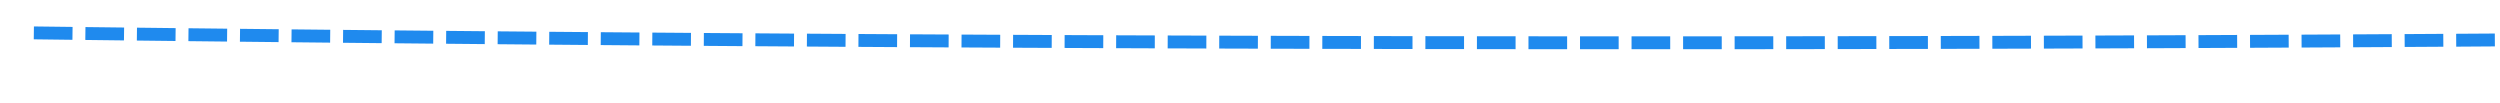 ﻿<?xml version="1.0" encoding="utf-8"?>
<svg version="1.1" xmlns:xlink="http://www.w3.org/1999/xlink" width="194px" height="8px" viewBox="338 292  194 8" xmlns="http://www.w3.org/2000/svg">
  <g transform="matrix(0.906 -0.423 0.423 0.906 -84.339 211.572 )">
    <path d="M 356.524 257.587  C 355.623 257.153  354.721 256.719  353.821 256.286  L 353.387 257.187  C 354.288 257.62  355.189 258.054  356.09 258.488  L 356.524 257.587  Z M 360.128 259.32  C 359.227 258.887  358.326 258.454  357.425 258.02  L 356.991 258.921  C 357.892 259.355  358.794 259.788  359.695 260.221  L 360.128 259.32  Z M 363.734 261.052  C 362.832 260.619  361.931 260.186  361.03 259.753  L 360.596 260.655  C 361.498 261.088  362.399 261.521  363.301 261.954  L 363.734 261.052  Z M 367.34 262.783  C 366.438 262.35  365.536 261.918  364.635 261.485  L 364.202 262.386  C 365.104 262.819  366.005 263.252  366.907 263.684  L 367.34 262.783  Z M 370.946 264.512  C 370.045 264.08  369.143 263.647  368.241 263.215  L 367.809 264.117  C 368.711 264.549  369.612 264.981  370.514 265.414  L 370.946 264.512  Z M 374.554 266.24  C 373.652 265.808  372.75 265.376  371.848 264.944  L 371.416 265.846  C 372.318 266.278  373.22 266.71  374.122 267.142  L 374.554 266.24  Z M 378.162 267.966  C 377.26 267.534  376.358 267.103  375.456 266.671  L 375.024 267.573  C 375.926 268.005  376.828 268.437  377.73 268.868  L 378.162 267.966  Z M 381.771 269.691  C 380.868 269.26  379.966 268.829  379.064 268.397  L 378.633 269.299  C 379.535 269.731  380.437 270.162  381.34 270.593  L 381.771 269.691  Z M 385.38 271.414  C 384.478 270.984  383.575 270.553  382.673 270.122  L 382.242 271.024  C 383.144 271.455  384.047 271.886  384.949 272.317  L 385.38 271.414  Z M 388.99 273.136  C 388.088 272.706  387.185 272.275  386.282 271.845  L 385.852 272.747  C 386.754 273.178  387.657 273.609  388.56 274.039  L 388.99 273.136  Z M 392.601 274.857  C 391.698 274.427  390.795 273.997  389.893 273.567  L 389.463 274.469  C 390.365 274.9  391.268 275.33  392.171 275.76  L 392.601 274.857  Z M 396.212 276.576  C 395.309 276.146  394.407 275.717  393.504 275.287  L 393.074 276.19  C 393.977 276.62  394.88 277.049  395.783 277.479  L 396.212 276.576  Z M 399.825 278.294  C 398.921 277.865  398.018 277.435  397.115 277.006  L 396.686 277.909  C 397.589 278.338  398.492 278.768  399.395 279.197  L 399.825 278.294  Z M 403.437 280.01  C 402.534 279.581  401.631 279.152  400.728 278.723  L 400.299 279.626  C 401.202 280.055  402.105 280.485  403.009 280.913  L 403.437 280.01  Z M 407.051 281.725  C 406.148 281.296  405.244 280.868  404.341 280.439  L 403.912 281.342  C 404.815 281.771  405.719 282.2  406.622 282.629  L 407.051 281.725  Z M 410.665 283.438  C 409.762 283.01  408.858 282.582  407.954 282.153  L 407.526 283.057  C 408.43 283.486  409.333 283.914  410.237 284.342  L 410.665 283.438  Z M 414.28 285.15  C 413.376 284.723  412.473 284.295  411.569 283.867  L 411.141 284.77  C 412.045 285.198  412.948 285.626  413.852 286.054  L 414.28 285.15  Z M 417.896 286.861  C 416.992 286.434  416.088 286.006  415.184 285.578  L 414.756 286.482  C 415.66 286.91  416.564 287.338  417.468 287.765  L 417.896 286.861  Z M 421.512 288.57  C 420.608 288.143  419.704 287.716  418.8 287.288  L 418.372 288.193  C 419.276 288.62  420.181 289.047  421.085 289.474  L 421.512 288.57  Z M 425.129 290.278  C 424.224 289.851  423.32 289.424  422.416 288.997  L 421.989 289.902  C 422.893 290.329  423.798 290.756  424.702 291.182  L 425.129 290.278  Z M 428.746 291.984  C 427.842 291.558  426.937 291.131  426.033 290.705  L 425.606 291.609  C 426.511 292.036  427.415 292.462  428.32 292.889  L 428.746 291.984  Z M 432.365 293.689  C 431.46 293.263  430.555 292.837  429.651 292.411  L 429.225 293.315  C 430.129 293.742  431.034 294.168  431.939 294.594  L 432.365 293.689  Z M 435.984 295.393  C 435.079 294.967  434.174 294.541  433.269 294.115  L 432.843 295.02  C 433.748 295.446  434.653 295.872  435.558 296.297  L 435.984 295.393  Z M 439.603 297.095  C 438.698 296.669  437.793 296.244  436.888 295.818  L 436.463 296.723  C 437.368 297.149  438.273 297.574  439.178 298  L 439.603 297.095  Z M 443.224 298.795  C 442.318 298.37  441.413 297.945  440.508 297.52  L 440.083 298.425  C 440.988 298.85  441.893 299.275  442.799 299.7  L 443.224 298.795  Z M 446.844 300.494  C 445.939 300.07  445.034 299.645  444.129 299.22  L 443.704 300.125  C 444.609 300.55  445.514 300.975  446.42 301.4  L 446.844 300.494  Z M 450.466 302.192  C 449.561 301.768  448.655 301.343  447.75 300.919  L 447.325 301.824  C 448.231 302.249  449.136 302.673  450.042 303.097  L 450.466 302.192  Z M 454.088 303.888  C 453.183 303.464  452.277 303.04  451.372 302.616  L 450.947 303.522  C 451.853 303.946  452.759 304.37  453.664 304.794  L 454.088 303.888  Z M 457.711 305.583  C 456.806 305.16  455.9 304.736  454.994 304.312  L 454.57 305.218  C 455.476 305.642  456.382 306.065  457.288 306.489  L 457.711 305.583  Z M 461.335 307.276  C 460.429 306.853  459.523 306.43  458.617 306.007  L 458.194 306.912  C 459.1 307.336  460.006 307.759  460.912 308.182  L 461.335 307.276  Z M 464.959 308.968  C 464.053 308.546  463.147 308.123  462.241 307.7  L 461.818 308.606  C 462.724 309.029  463.63 309.452  464.537 309.875  L 464.959 308.968  Z M 468.584 310.659  C 467.678 310.236  466.772 309.814  465.866 309.391  L 465.443 310.297  C 466.349 310.72  467.255 311.143  468.162 311.565  L 468.584 310.659  Z M 472.21 312.348  C 471.303 311.926  470.397 311.504  469.491 311.081  L 469.068 311.988  C 469.975 312.41  470.881 312.832  471.788 313.255  L 472.21 312.348  Z M 475.836 314.036  C 474.93 313.614  474.023 313.192  473.117 312.77  L 472.694 313.677  C 473.601 314.099  474.508 314.521  475.415 314.942  L 475.836 314.036  Z M 479.463 315.722  C 478.556 315.301  477.65 314.879  476.743 314.457  L 476.321 315.364  C 477.228 315.786  478.135 316.207  479.042 316.629  L 479.463 315.722  Z M 483.091 317.407  C 482.184 316.986  481.277 316.565  480.37 316.143  L 479.949 317.05  C 480.856 317.471  481.763 317.893  482.67 318.314  L 483.091 317.407  Z M 486.719 319.09  C 485.812 318.669  484.905 318.249  483.998 317.828  L 483.577 318.735  C 484.484 319.156  485.391 319.577  486.299 319.997  L 486.719 319.09  Z M 490.348 320.772  C 489.441 320.352  488.534 319.931  487.626 319.511  L 487.206 320.418  C 488.113 320.839  489.021 321.259  489.928 321.679  L 490.348 320.772  Z M 493.978 322.452  C 493.07 322.033  492.163 321.612  491.256 321.192  L 490.835 322.1  C 491.743 322.52  492.65 322.94  493.558 323.36  L 493.978 322.452  Z M 497.608 324.131  C 496.701 323.712  495.793 323.292  494.885 322.872  L 494.466 323.78  C 495.373 324.2  496.281 324.62  497.189 325.039  L 497.608 324.131  Z M 501.239 325.809  C 500.331 325.39  499.424 324.971  498.516 324.551  L 498.096 325.459  C 499.004 325.878  499.912 326.298  500.82 326.717  L 501.239 325.809  Z M 504.871 327.485  C 503.963 327.066  503.055 326.647  502.147 326.228  L 501.728 327.136  C 502.636 327.555  503.544 327.974  504.452 328.393  L 504.871 327.485  Z M 508.503 329.16  C 507.595 328.741  506.687 328.323  505.779 327.904  L 505.36 328.812  C 506.268 329.231  507.176 329.65  508.085 330.068  L 508.503 329.16  Z M 512.136 330.833  C 511.228 330.415  510.32 329.997  509.411 329.578  L 508.993 330.487  C 509.901 330.905  510.81 331.323  511.718 331.742  L 512.136 330.833  Z M 515.77 332.505  C 514.861 332.087  513.953 331.669  513.045 331.251  L 512.626 332.16  C 513.535 332.578  514.443 332.996  515.352 333.414  L 515.77 332.505  Z M 519.404 334.176  C 518.495 333.758  517.587 333.341  516.678 332.923  L 516.261 333.831  C 517.169 334.249  518.078 334.667  518.987 335.084  L 519.404 334.176  Z M 523.039 335.845  C 522.13 335.427  521.221 335.01  520.313 334.593  L 519.895 335.502  C 520.804 335.919  521.713 336.336  522.622 336.753  L 523.039 335.845  Z M 526.675 337.512  C 525.766 337.095  524.857 336.679  523.948 336.262  L 523.531 337.17  C 524.44 337.587  525.349 338.004  526.258 338.421  L 526.675 337.512  Z M 530.311 339.178  C 529.402 338.762  528.493 338.345  527.584 337.929  L 527.167 338.838  C 528.076 339.254  528.985 339.671  529.895 340.087  L 530.311 339.178  Z M 533.948 340.843  C 533.039 340.427  532.129 340.011  531.22 339.594  L 530.804 340.504  C 531.713 340.92  532.623 341.336  533.532 341.752  L 533.948 340.843  Z M 537.586 342.506  C 536.676 342.09  535.767 341.675  534.857 341.259  L 534.441 342.168  C 535.351 342.584  536.26 343  537.17 343.416  L 537.586 342.506  Z M 541.224 344.168  C 540.314 343.753  539.405 343.337  538.495 342.922  L 538.079 343.831  C 538.989 344.247  539.899 344.662  540.808 345.078  L 541.224 344.168  Z M 544.863 345.828  C 543.953 345.413  543.043 344.998  542.133 344.583  L 541.718 345.493  C 542.628 345.908  543.538 346.323  544.448 346.738  L 544.863 345.828  Z M 548.502 347.487  C 547.592 347.073  546.682 346.658  545.773 346.243  L 545.358 347.153  C 546.268 347.568  547.178 347.982  548.088 348.397  L 548.502 347.487  Z M 552.142 349.145  C 551.232 348.73  550.322 348.316  549.412 347.902  L 548.998 348.812  C 549.908 349.226  550.818 349.64  551.728 350.055  L 552.142 349.145  Z M 555.783 350.801  C 554.873 350.387  553.963 349.973  553.053 349.559  L 552.639 350.469  C 553.549 350.883  554.459 351.297  555.37 351.711  L 555.783 350.801  Z M 559.425 352.455  C 558.514 352.042  557.604 351.628  556.694 351.214  L 556.28 352.125  C 557.19 352.538  558.101 352.952  559.011 353.366  L 559.425 352.455  Z M 563.067 354.108  C 562.156 353.695  561.246 353.282  560.335 352.869  L 559.922 353.779  C 560.833 354.192  561.743 354.606  562.654 355.019  L 563.067 354.108  Z M 566.71 355.76  C 565.799 355.347  564.888 354.934  563.978 354.521  L 563.565 355.432  C 564.475 355.845  565.386 356.258  566.297 356.671  L 566.71 355.76  Z M 570.353 357.41  C 569.442 356.998  568.532 356.585  567.621 356.173  L 567.208 357.083  C 568.119 357.496  569.03 357.909  569.941 358.321  L 570.353 357.41  Z M 573.998 359.059  C 573.086 358.647  572.175 358.235  571.264 357.823  L 570.852 358.734  C 571.763 359.146  572.674 359.558  573.586 359.97  L 573.998 359.059  Z M 577.642 360.706  C 576.731 360.295  575.82 359.883  574.909 359.471  L 574.497 360.382  C 575.408 360.794  576.319 361.206  577.231 361.618  L 577.642 360.706  Z M 581.288 362.352  C 580.376 361.941  579.465 361.53  578.554 361.118  L 578.142 362.029  C 579.054 362.441  579.965 362.852  580.877 363.264  L 581.288 362.352  Z M 584.934 363.997  C 584.022 363.586  583.111 363.175  582.199 362.764  L 581.788 363.675  C 582.7 364.086  583.611 364.497  584.523 364.908  L 584.934 363.997  Z M 588.581 365.64  C 587.669 365.229  586.757 364.818  585.846 364.408  L 585.435 365.319  C 586.346 365.73  587.258 366.141  588.17 366.552  L 588.581 365.64  Z M 592.228 367.281  C 591.316 366.871  590.404 366.461  589.493 366.05  L 589.082 366.962  C 589.994 367.373  590.906 367.783  591.818 368.193  L 592.228 367.281  Z M 595.876 368.922  C 594.964 368.512  594.052 368.102  593.14 367.692  L 592.73 368.604  C 593.642 369.014  594.554 369.424  595.466 369.834  L 595.876 368.922  Z M 599.525 370.56  C 598.613 370.151  597.7 369.741  596.788 369.331  L 596.379 370.243  C 597.291 370.653  598.203 371.063  599.115 371.473  L 599.525 370.56  Z M 603.174 372.197  C 602.262 371.788  601.349 371.379  600.437 370.97  L 600.028 371.882  C 600.94 372.291  601.853 372.701  602.765 373.11  L 603.174 372.197  Z M 606.824 373.833  C 605.912 373.425  604.999 373.016  604.087 372.607  L 603.678 373.519  C 604.59 373.928  605.503 374.337  606.415 374.746  L 606.824 373.833  Z M 610.475 375.468  C 609.562 375.059  608.649 374.651  607.737 374.242  L 607.328 375.155  C 608.241 375.563  609.154 375.972  610.066 376.38  L 610.475 375.468  Z M 614.126 377.101  C 613.213 376.693  612.3 376.284  611.388 375.876  L 610.979 376.789  C 611.892 377.197  612.805 377.605  613.718 378.014  L 614.126 377.101  Z M 617.778 378.732  C 616.865 378.324  615.952 377.917  615.039 377.509  L 614.631 378.422  C 615.544 378.83  616.457 379.237  617.37 379.645  L 617.778 378.732  Z M 621.431 380.362  C 620.518 379.955  619.604 379.547  618.691 379.14  L 618.284 380.053  C 619.197 380.46  620.11 380.868  621.023 381.275  L 621.431 380.362  Z M 625.084 381.991  C 624.171 381.584  623.257 381.177  622.344 380.769  L 621.937 381.683  C 622.85 382.09  623.764 382.497  624.677 382.904  L 625.084 381.991  Z M 628.738 383.618  C 627.824 383.211  626.911 382.804  625.997 382.398  L 625.591 383.311  C 626.504 383.718  627.418 384.125  628.331 384.531  L 628.738 383.618  Z M 632.392 385.244  C 631.479 384.837  630.565 384.431  629.651 384.024  L 629.245 384.938  C 630.159 385.345  631.072 385.751  631.986 386.157  L 632.392 385.244  Z M 636.048 386.868  C 635.134 386.462  634.22 386.056  633.306 385.65  L 632.9 386.563  C 633.814 386.97  634.728 387.376  635.642 387.782  L 636.048 386.868  Z M 639.703 388.491  C 638.789 388.085  637.875 387.679  636.961 387.274  L 636.556 388.188  C 637.47 388.593  638.384 388.999  639.298 389.405  L 639.703 388.491  Z M 643.36 390.112  C 642.446 389.707  641.531 389.301  640.617 388.896  L 640.212 389.81  C 641.126 390.216  642.04 390.621  642.955 391.026  L 643.36 390.112  Z M 647.017 391.732  C 646.103 391.327  645.188 390.922  644.274 390.517  L 643.869 391.431  C 644.783 391.836  645.698 392.241  646.612 392.646  L 647.017 391.732  Z M 650.675 393.35  C 649.76 392.946  648.846 392.541  647.931 392.137  L 647.527 393.051  C 648.441 393.456  649.356 393.86  650.27 394.265  L 650.675 393.35  Z M 654.333 394.967  C 653.418 394.563  652.504 394.159  651.589 393.755  L 651.185 394.669  C 652.099 395.074  653.014 395.478  653.929 395.882  L 654.333 394.967  Z M 657.992 396.583  C 657.077 396.179  656.162 395.775  655.248 395.371  L 654.844 396.286  C 655.759 396.69  656.673 397.094  657.588 397.498  L 657.992 396.583  Z M 661.652 398.197  C 660.737 397.794  659.822 397.39  658.907 396.986  L 658.503 397.901  C 659.418 398.305  660.333 398.709  661.248 399.112  L 661.652 398.197  Z M 665.312 399.81  C 664.397 399.407  663.482 399.004  662.567 398.6  L 662.163 399.515  C 663.079 399.919  663.994 400.322  664.909 400.725  L 665.312 399.81  Z M 668.973 401.421  C 668.058 401.018  667.142 400.615  666.227 400.213  L 665.824 401.128  C 666.74 401.531  667.655 401.934  668.57 402.336  L 668.973 401.421  Z M 672.634 403.031  C 671.719 402.628  670.804 402.226  669.888 401.823  L 669.486 402.739  C 670.401 403.141  671.317 403.544  672.232 403.946  L 672.634 403.031  Z M 675.126 404.125  C 674.601 403.894  674.075 403.664  673.55 403.433  L 673.148 404.348  C 674.063 404.751  674.979 405.153  675.895 405.555  L 675.126 404.125  Z M 352.92 255.852  C 352.019 255.418  351.118 254.984  350.217 254.55  L 349.783 255.45  C 350.684 255.885  351.585 256.319  352.486 256.753  L 352.92 255.852  Z M 671.917 411.469  L 685 409  L 677.923 397.723  L 671.917 411.469  Z " fill-rule="nonzero" fill="#1f8aee" stroke="none" />
  </g>
</svg>